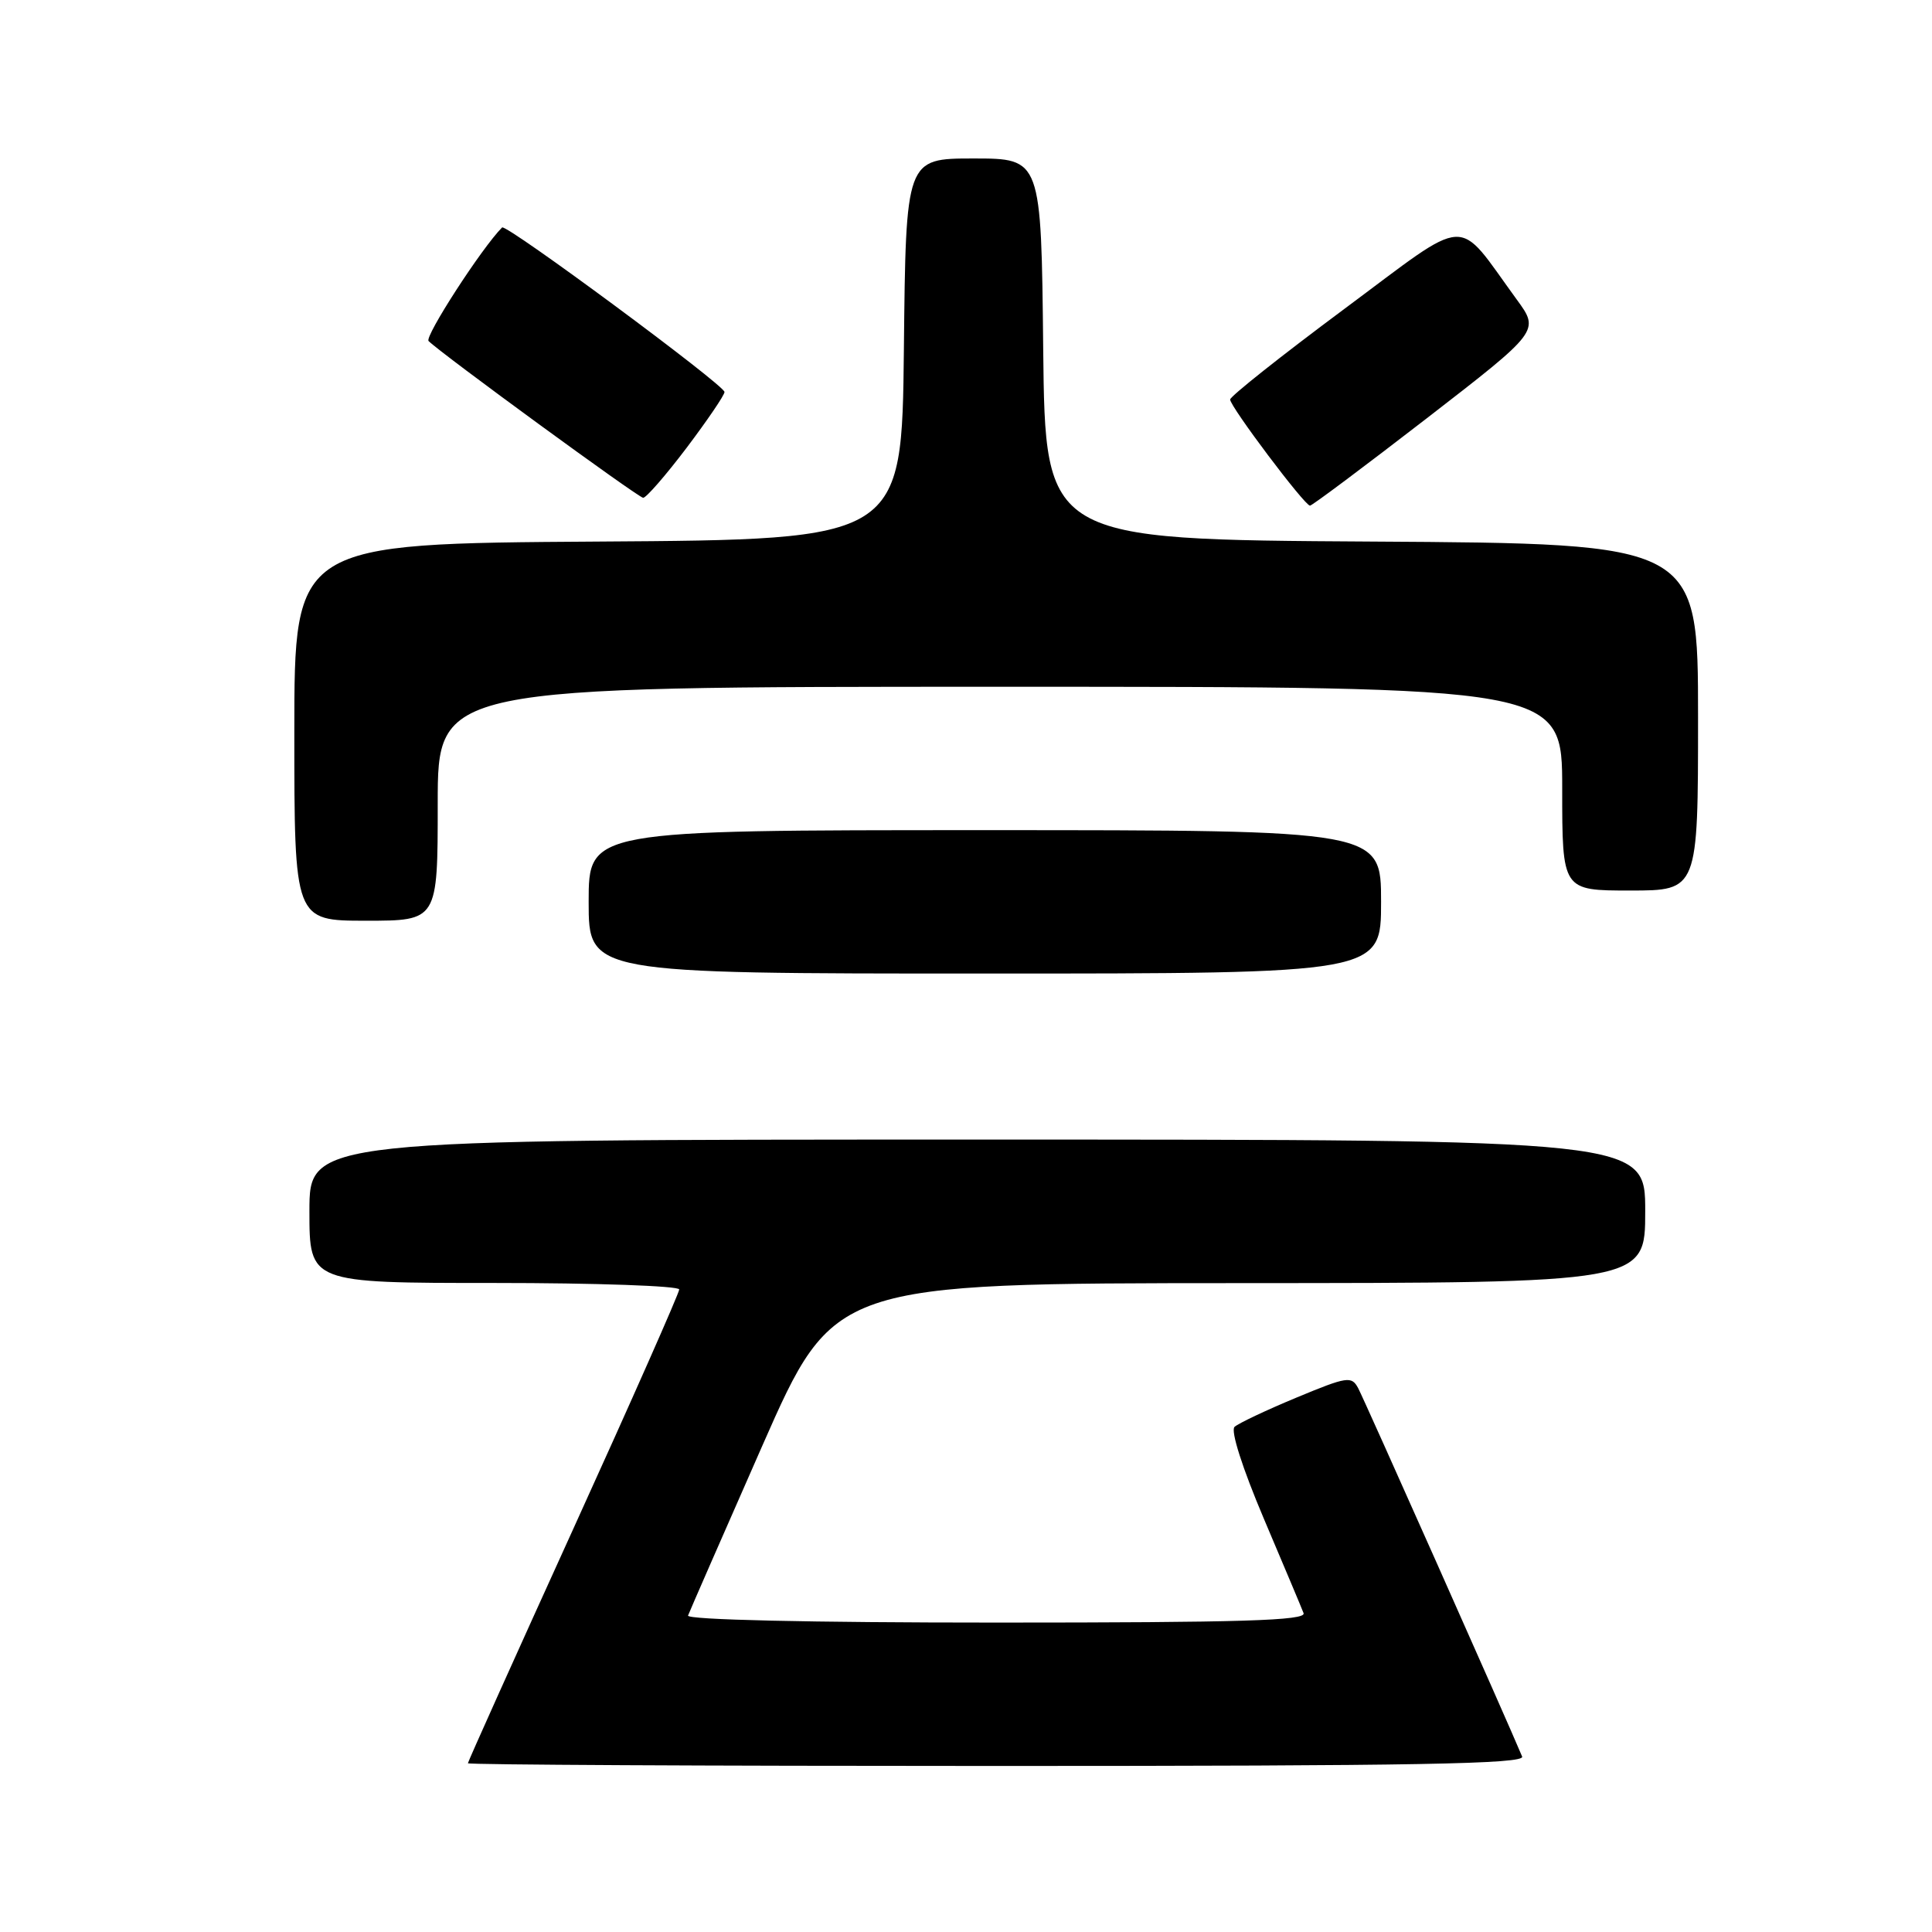 <?xml version="1.0" encoding="UTF-8" standalone="no"?>
<!DOCTYPE svg PUBLIC "-//W3C//DTD SVG 1.1//EN" "http://www.w3.org/Graphics/SVG/1.1/DTD/svg11.dtd" >
<svg xmlns="http://www.w3.org/2000/svg" xmlns:xlink="http://www.w3.org/1999/xlink" version="1.1" viewBox="0 0 256 256">
 <g >
 <path fill="currentColor"
d=" M 201.69 232.75 C 199.84 228.29 180.74 185.38 179.97 183.95 C 179.09 182.30 178.53 182.39 171.76 185.20 C 167.77 186.86 164.09 188.60 163.58 189.07 C 163.04 189.58 164.62 194.52 167.46 201.22 C 170.09 207.42 172.47 213.06 172.73 213.75 C 173.11 214.74 164.57 215.00 132.02 215.00 C 107.21 215.00 90.97 214.63 91.17 214.07 C 91.35 213.57 95.78 203.45 101.00 191.59 C 110.50 170.04 110.50 170.04 164.25 170.02 C 218.00 170.00 218.00 170.00 218.00 160.50 C 218.00 151.00 218.00 151.00 129.50 151.00 C 41.00 151.00 41.00 151.00 41.00 160.50 C 41.00 170.00 41.00 170.00 65.50 170.00 C 78.97 170.00 90.00 170.39 90.00 170.86 C 90.00 171.33 83.70 185.57 76.00 202.50 C 68.30 219.43 62.00 233.44 62.00 233.64 C 62.00 233.84 93.55 234.00 132.11 234.00 C 187.80 234.00 202.11 233.74 201.69 232.75 Z  M 183.00 119.50 C 183.00 110.00 183.00 110.00 130.50 110.00 C 78.00 110.00 78.00 110.00 78.00 119.50 C 78.00 129.00 78.00 129.00 130.50 129.00 C 183.00 129.00 183.00 129.00 183.00 119.50 Z  M 58.00 106.50 C 58.00 91.00 58.00 91.00 132.50 91.00 C 207.00 91.00 207.00 91.00 207.00 104.50 C 207.00 118.00 207.00 118.00 216.00 118.00 C 225.00 118.00 225.00 118.00 225.00 95.01 C 225.00 72.02 225.00 72.02 181.75 71.76 C 138.50 71.50 138.50 71.50 138.23 46.25 C 137.97 21.00 137.97 21.00 129.00 21.00 C 120.03 21.00 120.03 21.00 119.77 46.25 C 119.50 71.50 119.50 71.50 79.25 71.76 C 39.00 72.02 39.00 72.02 39.00 97.01 C 39.00 122.00 39.00 122.00 48.50 122.00 C 58.00 122.00 58.00 122.00 58.00 106.50 Z  M 189.05 55.43 C 204.02 43.85 204.02 43.85 200.97 39.68 C 192.79 28.47 195.07 28.35 178.11 40.95 C 169.80 47.13 163.00 52.52 163.00 52.94 C 163.00 53.88 172.87 67.00 173.58 67.00 C 173.86 67.00 180.82 61.79 189.05 55.43 Z  M 90.97 59.35 C 93.73 55.69 96.00 52.36 96.00 51.94 C 96.00 51.03 67.05 29.61 66.53 30.14 C 63.83 32.85 56.22 44.62 56.79 45.19 C 58.46 46.86 84.55 65.92 85.22 65.96 C 85.61 65.98 88.20 63.01 90.97 59.35 Z "/>
</g>
</svg>